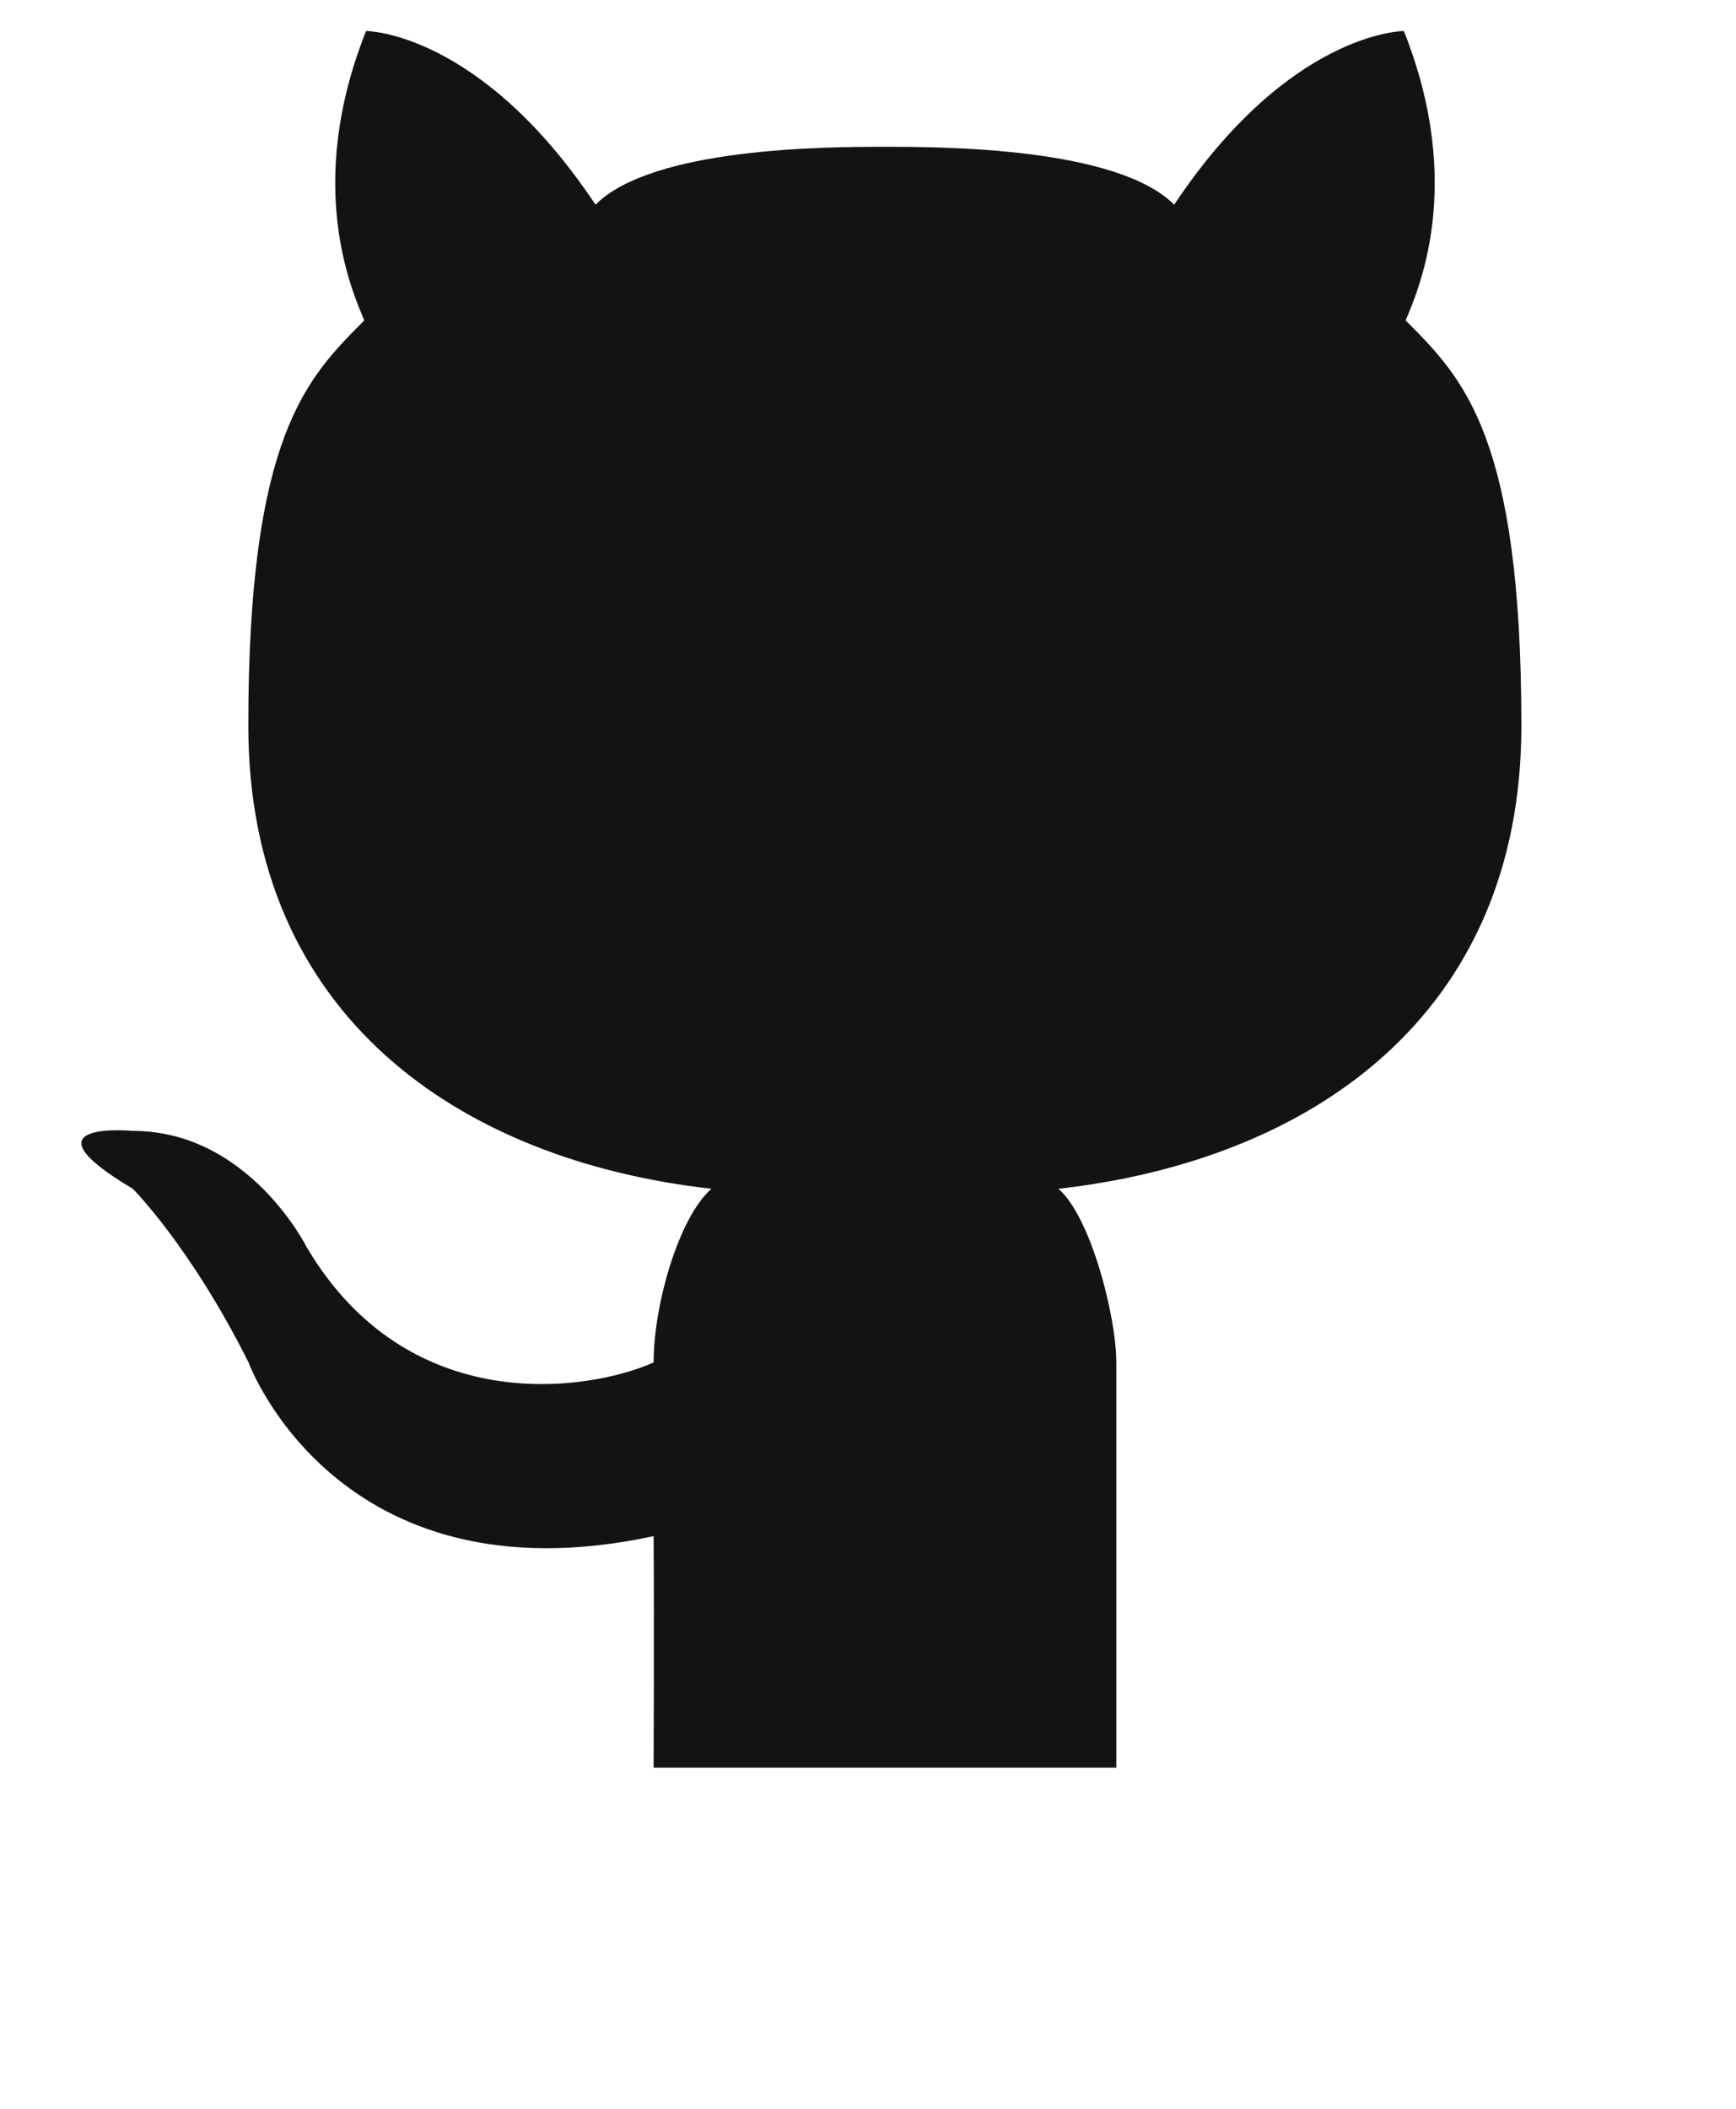 <svg width="448" height="544" viewBox="0 0 448 544" fill="none" xmlns="http://www.w3.org/2000/svg">
<path fill-rule="evenodd" clip-rule="evenodd" d="M288.081 456H228.407H168.674C168.674 456 168.838 420.578 168.674 396.267C86.944 413.858 64.141 351.467 64.141 351.467C49.207 321.6 34.274 306.667 34.274 306.667C4.407 288.926 34.274 291.733 34.274 291.733C64.141 291.733 79.074 321.6 79.074 321.6C105.282 366.116 151.919 358.948 168.674 351.467C168.674 336.533 175.215 313.954 183.607 306.667C118.379 299.319 64.081 261.867 64.081 187.2C64.081 112.533 79.074 97.6 94.007 82.667C90.991 75.305 78.492 48.096 94.47 8C94.47 8 123.814 8 153.681 52.8C168.48 38.001 213.414 37.867 228.363 37.867C243.281 37.867 288.215 38.001 303.014 52.8C332.881 8 362.285 8 362.285 8C378.263 48.096 365.764 75.305 362.748 82.667C377.681 97.6 392.614 112.533 392.614 187.2C392.614 261.867 338.376 299.319 273.148 306.667C281.54 313.954 288.081 339.669 288.081 351.467V456Z" fill="#141313"/>
</svg>
